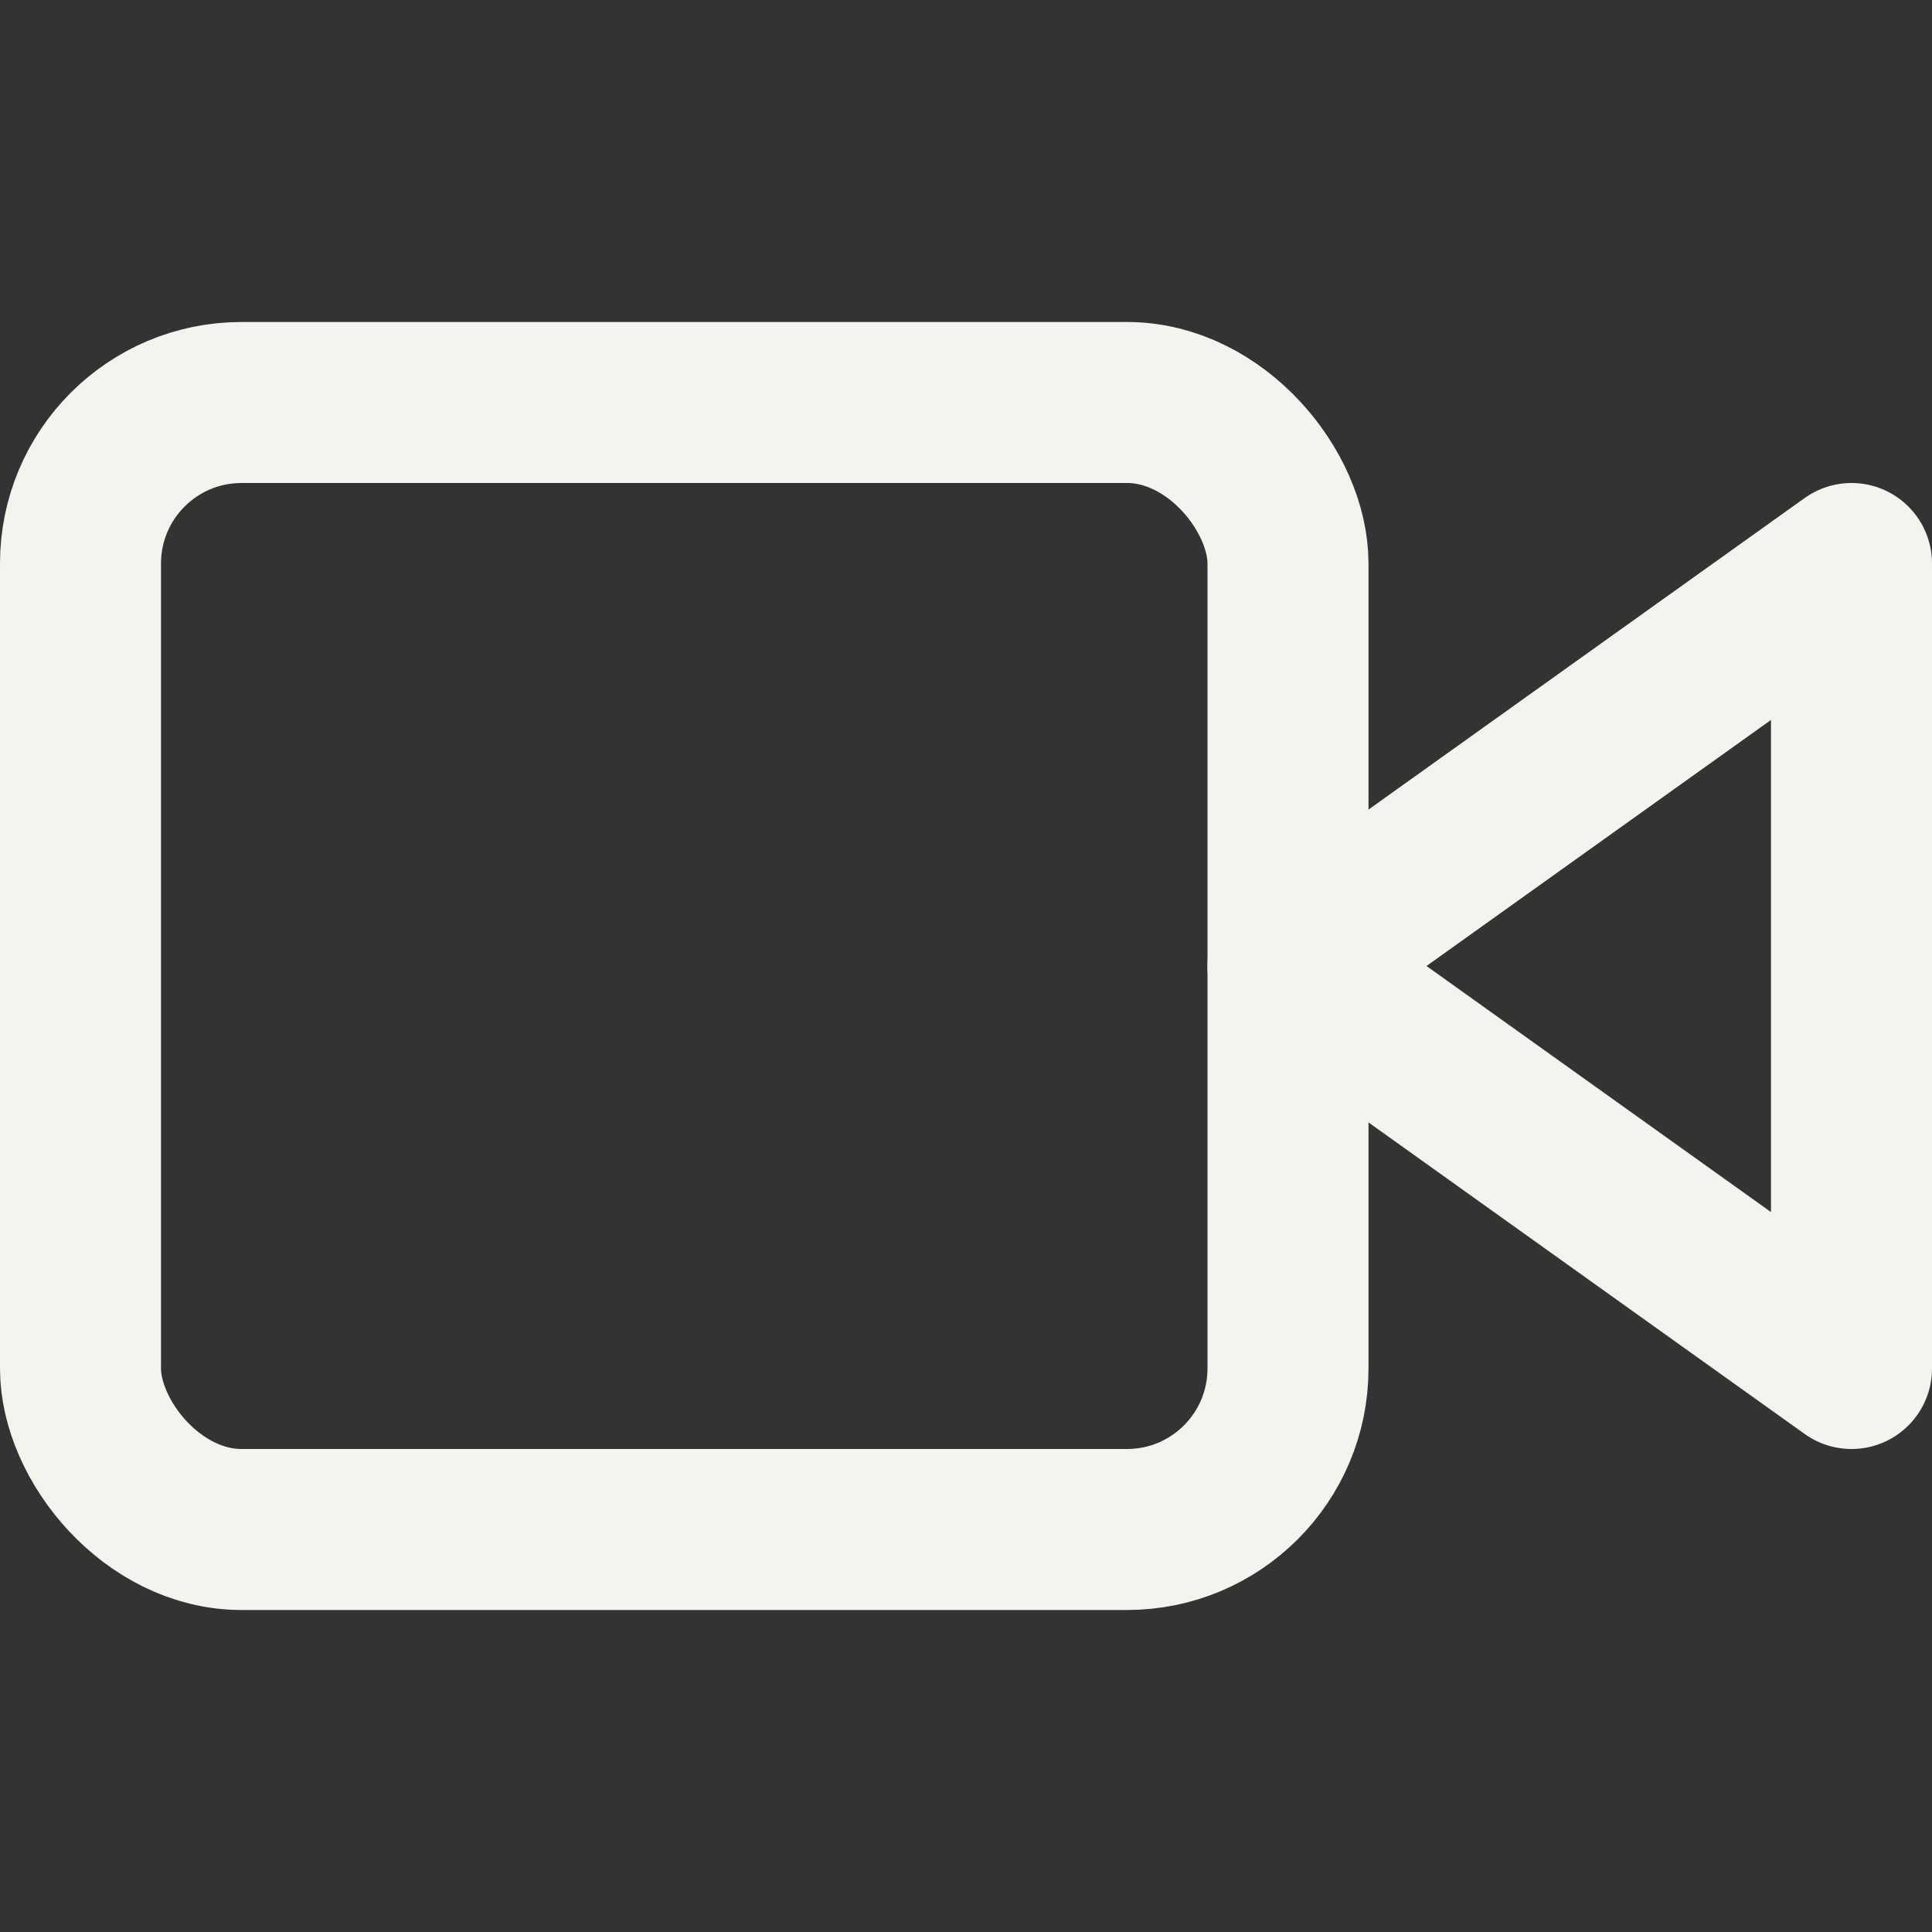 <svg xmlns="http://www.w3.org/2000/svg" width="24" height="24" viewBox="0 0 24 24" fill="none" stroke="#F4F4Ef" stroke-width="2" stroke-linecap="round" stroke-linejoin="round" class="feather feather-video"><rect x="0" y="0" width="24" height="24" fill="#333333" stroke="none"/><polygon points="23 7 16 12 23 17 23 7"></polygon><rect x="1" y="5" width="15" height="14" rx="2" ry="2"></rect></svg>